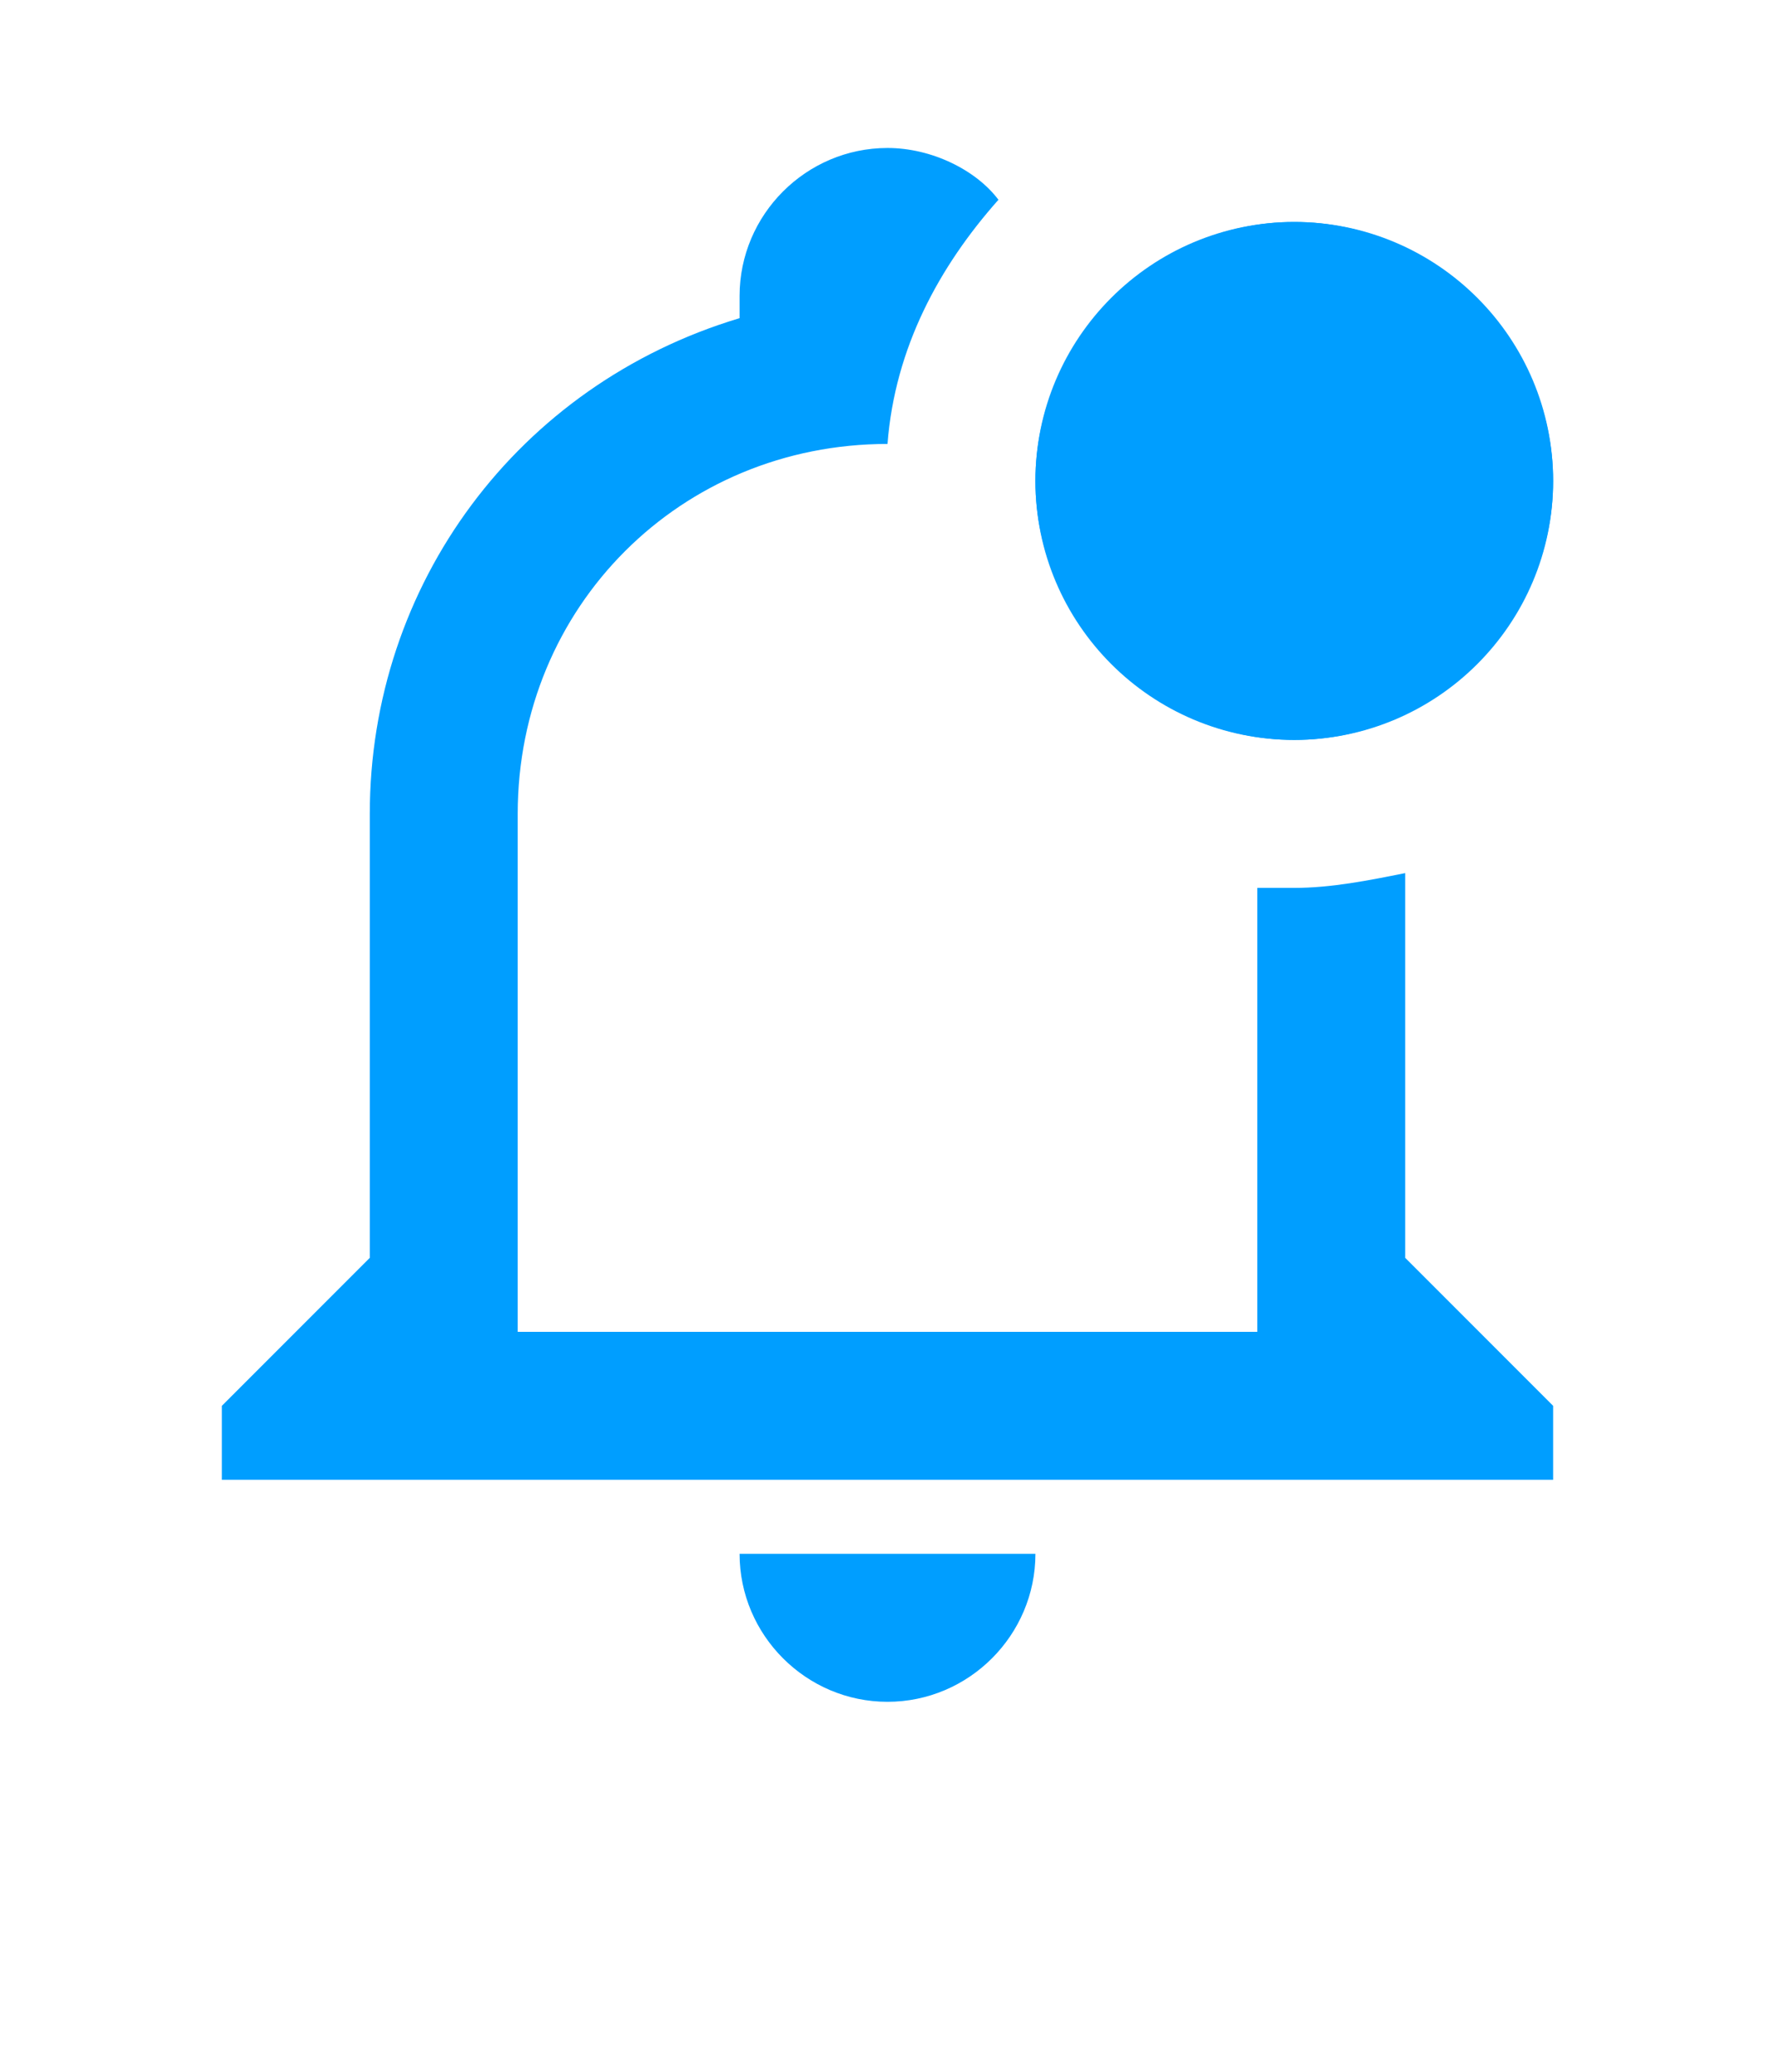 <svg width="18" height="21" viewBox="0 0 18 21" fill="none" xmlns="http://www.w3.org/2000/svg">
  <g transform="scale(0.75) translate(0, 0)">
    <path d="M19 17V11.8C18.5 11.9 18 12 17.5 12H17V18H7V11C7 8.2 9.2 6 12 6C12.1 4.7 12.7 3.6 13.5 2.7C13.2 2.3 12.6 2 12 2C10.9 2 10 2.9 10 4V4.3C7 5.2 5 7.9 5 11V17L3 19V20H21V19L19 17ZM10 21C10 22.1 10.9 23 12 23C13.1 23 14 22.1 14 21H10ZM21 6.5C21 8.4 19.4 10 17.5 10C15.6 10 14 8.4 14 6.5C14 4.6 15.6 3 17.5 3C19.4 3 21 4.6 21 6.5Z" fill="#009EFF"/>
    <circle cx="17.5" cy="6.5" r="3.5" fill="#009EFF"/>
  </g>
</svg>
